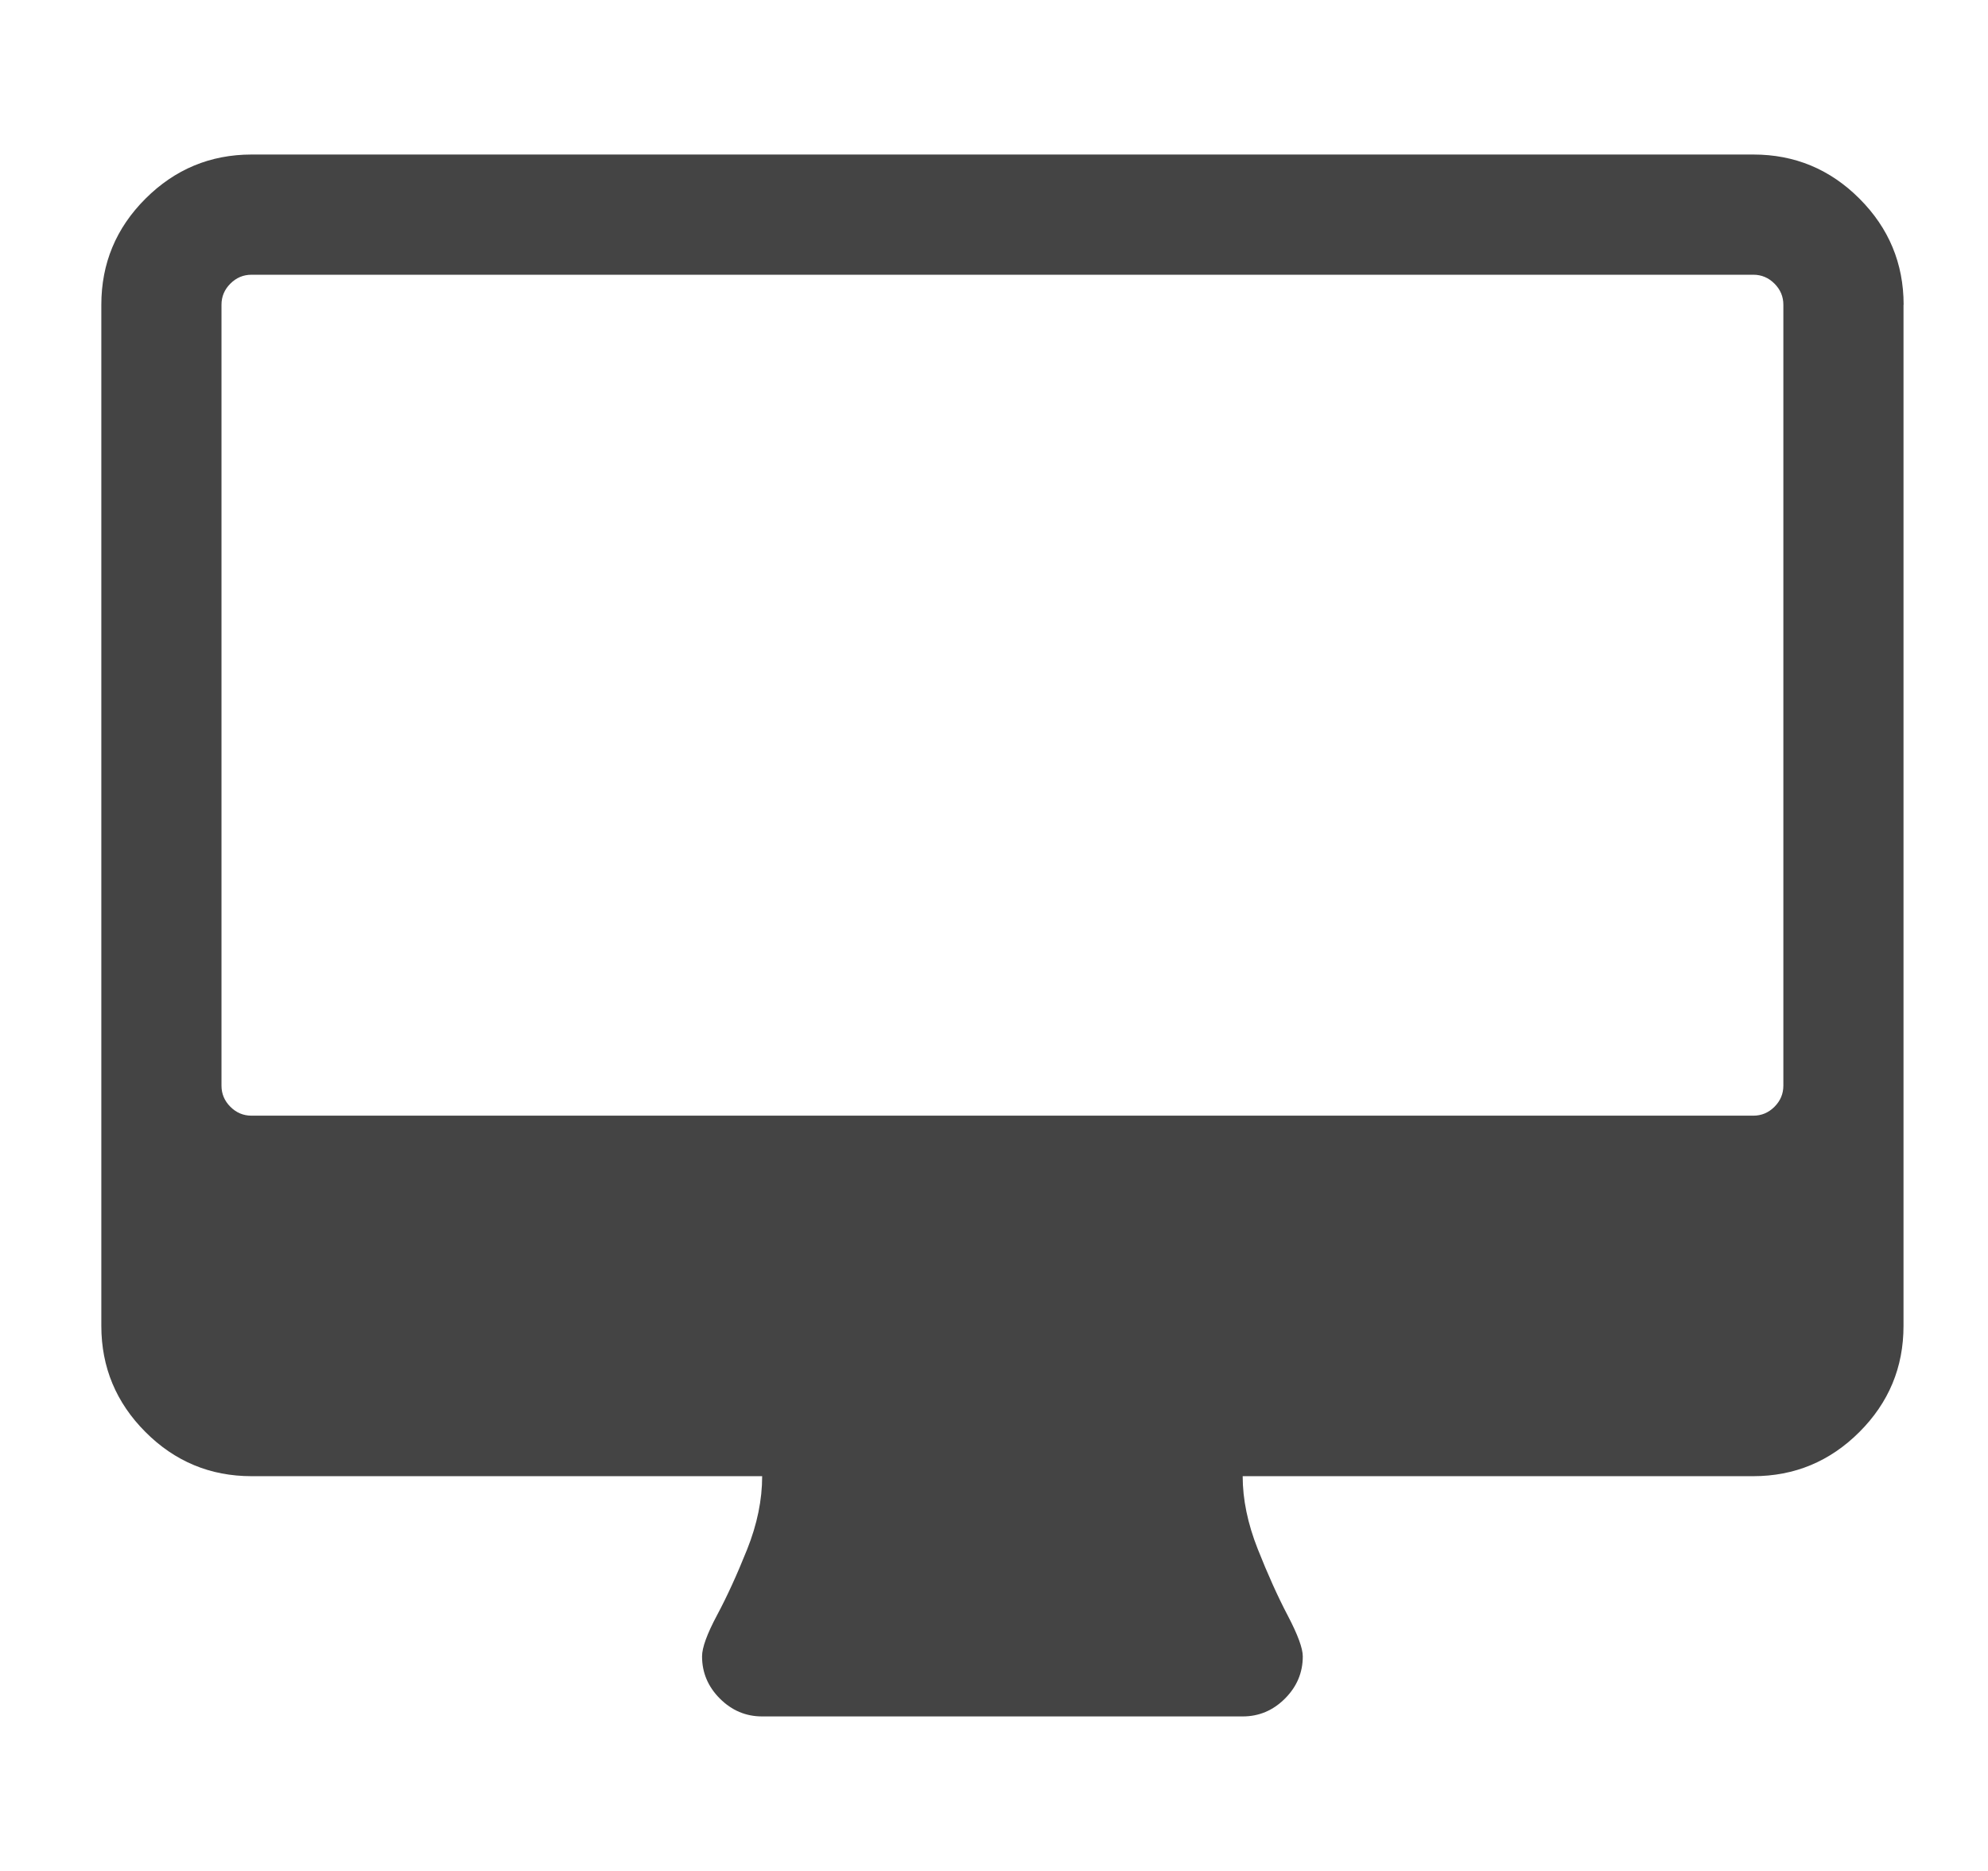 <?xml version="1.0" encoding="utf-8"?>
<!-- Generated by IcoMoon.io -->
<!DOCTYPE svg PUBLIC "-//W3C//DTD SVG 1.1//EN" "http://www.w3.org/Graphics/SVG/1.1/DTD/svg11.dtd">
<svg version="1.1" xmlns="http://www.w3.org/2000/svg" xmlns:xlink="http://www.w3.org/1999/xlink" width="34" height="32" viewBox="0 0 34 32">
<path fill="#444" d="M30.5 18.569v-13.357q0-0.209-0.152-0.361t-0.361-0.152h-25.686q-0.209 0-0.361 0.152t-0.152 0.361v13.357q0 0.209 0.152 0.361t0.361 0.152h25.686q0.209 0 0.361-0.152t0.152-0.361zM32.555 5.212v17.467q0 1.060-0.755 1.814t-1.814 0.755h-8.733q0 0.594 0.257 1.244t0.514 1.14 0.257 0.698q0 0.417-0.305 0.722t-0.722 0.305h-8.22q-0.417 0-0.722-0.305t-0.305-0.722q0-0.225 0.257-0.706t0.514-1.124 0.257-1.252h-8.733q-1.060 0-1.814-0.755t-0.755-1.814v-17.467q0-1.060 0.755-1.814t1.814-0.755h25.686q1.060 0 1.814 0.755t0.755 1.814z"></path>
</svg>
